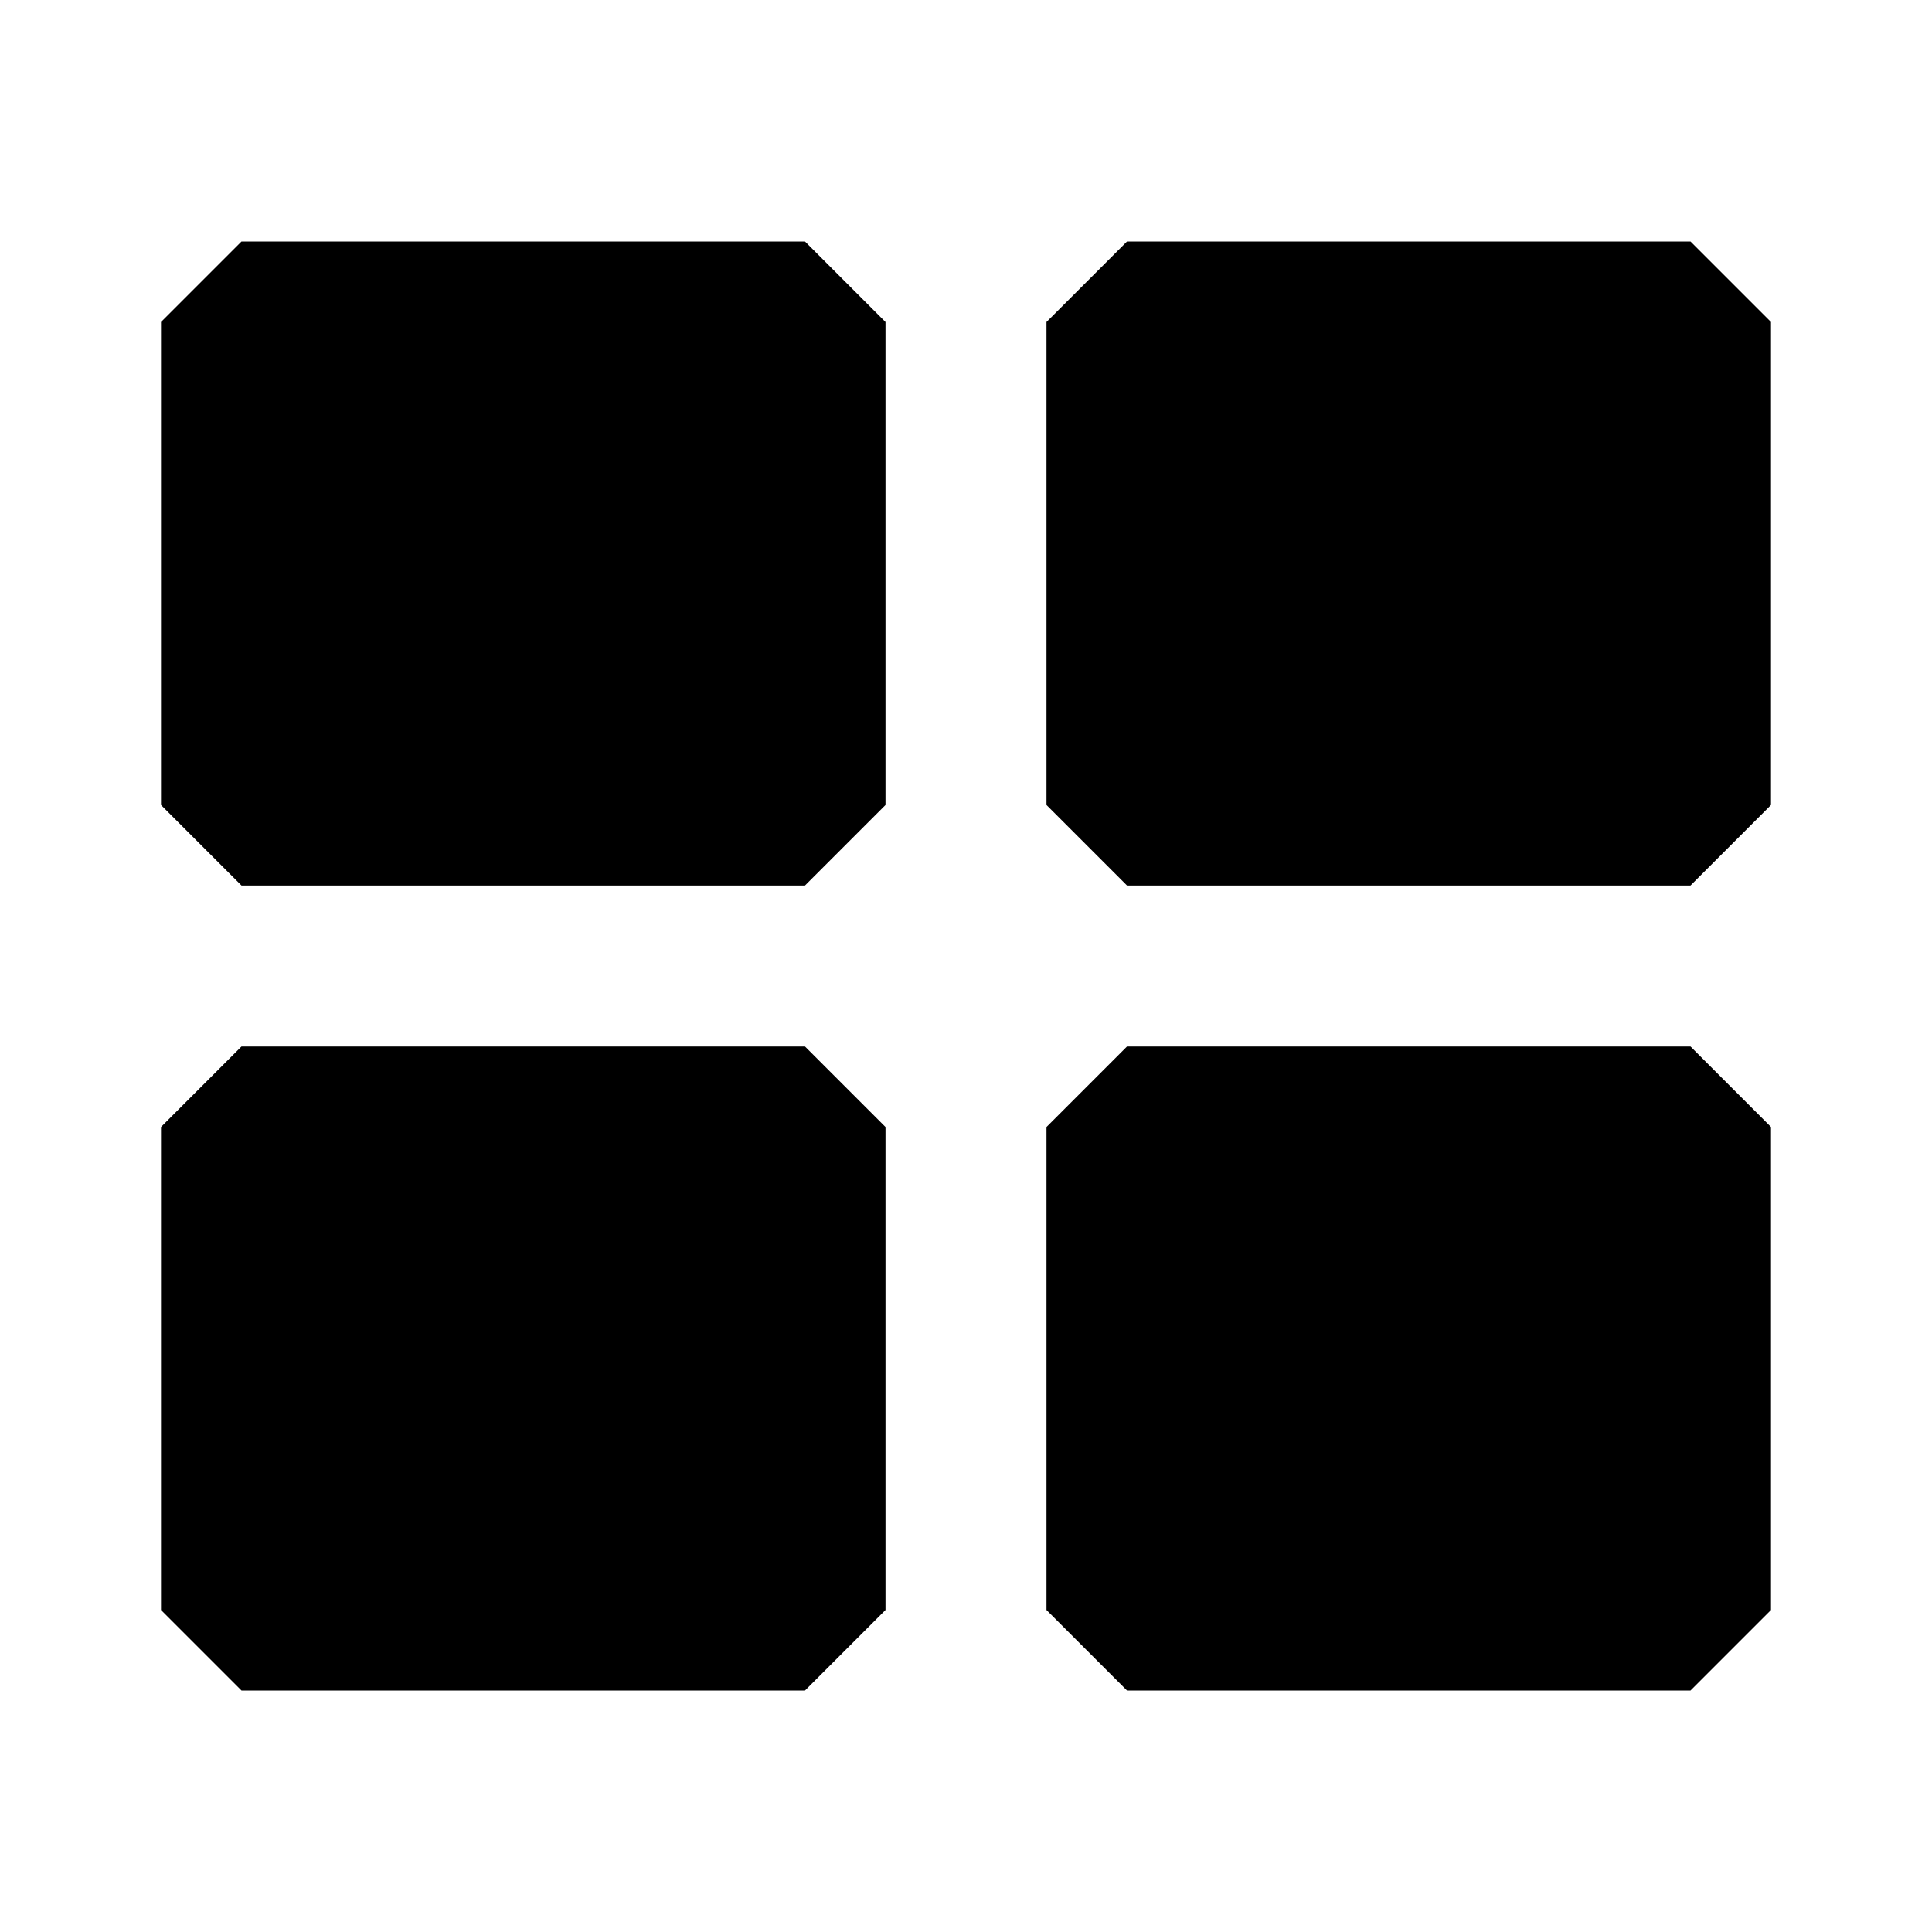<svg xmlns="http://www.w3.org/2000/svg" width="24" height="24" fill="none">
  <path
    fill="currentColor"
    d="M3 3 2 4v6l1 1h7l1-1V4l-1-1zm11 0-1 1v6l1 1h7l1-1V4l-1-1zM3 13l-1 1v6l1 1h7l1-1v-6l-1-1zm11 0-1 1v6l1 1h7l1-1v-6l-1-1z"
  />
</svg>
